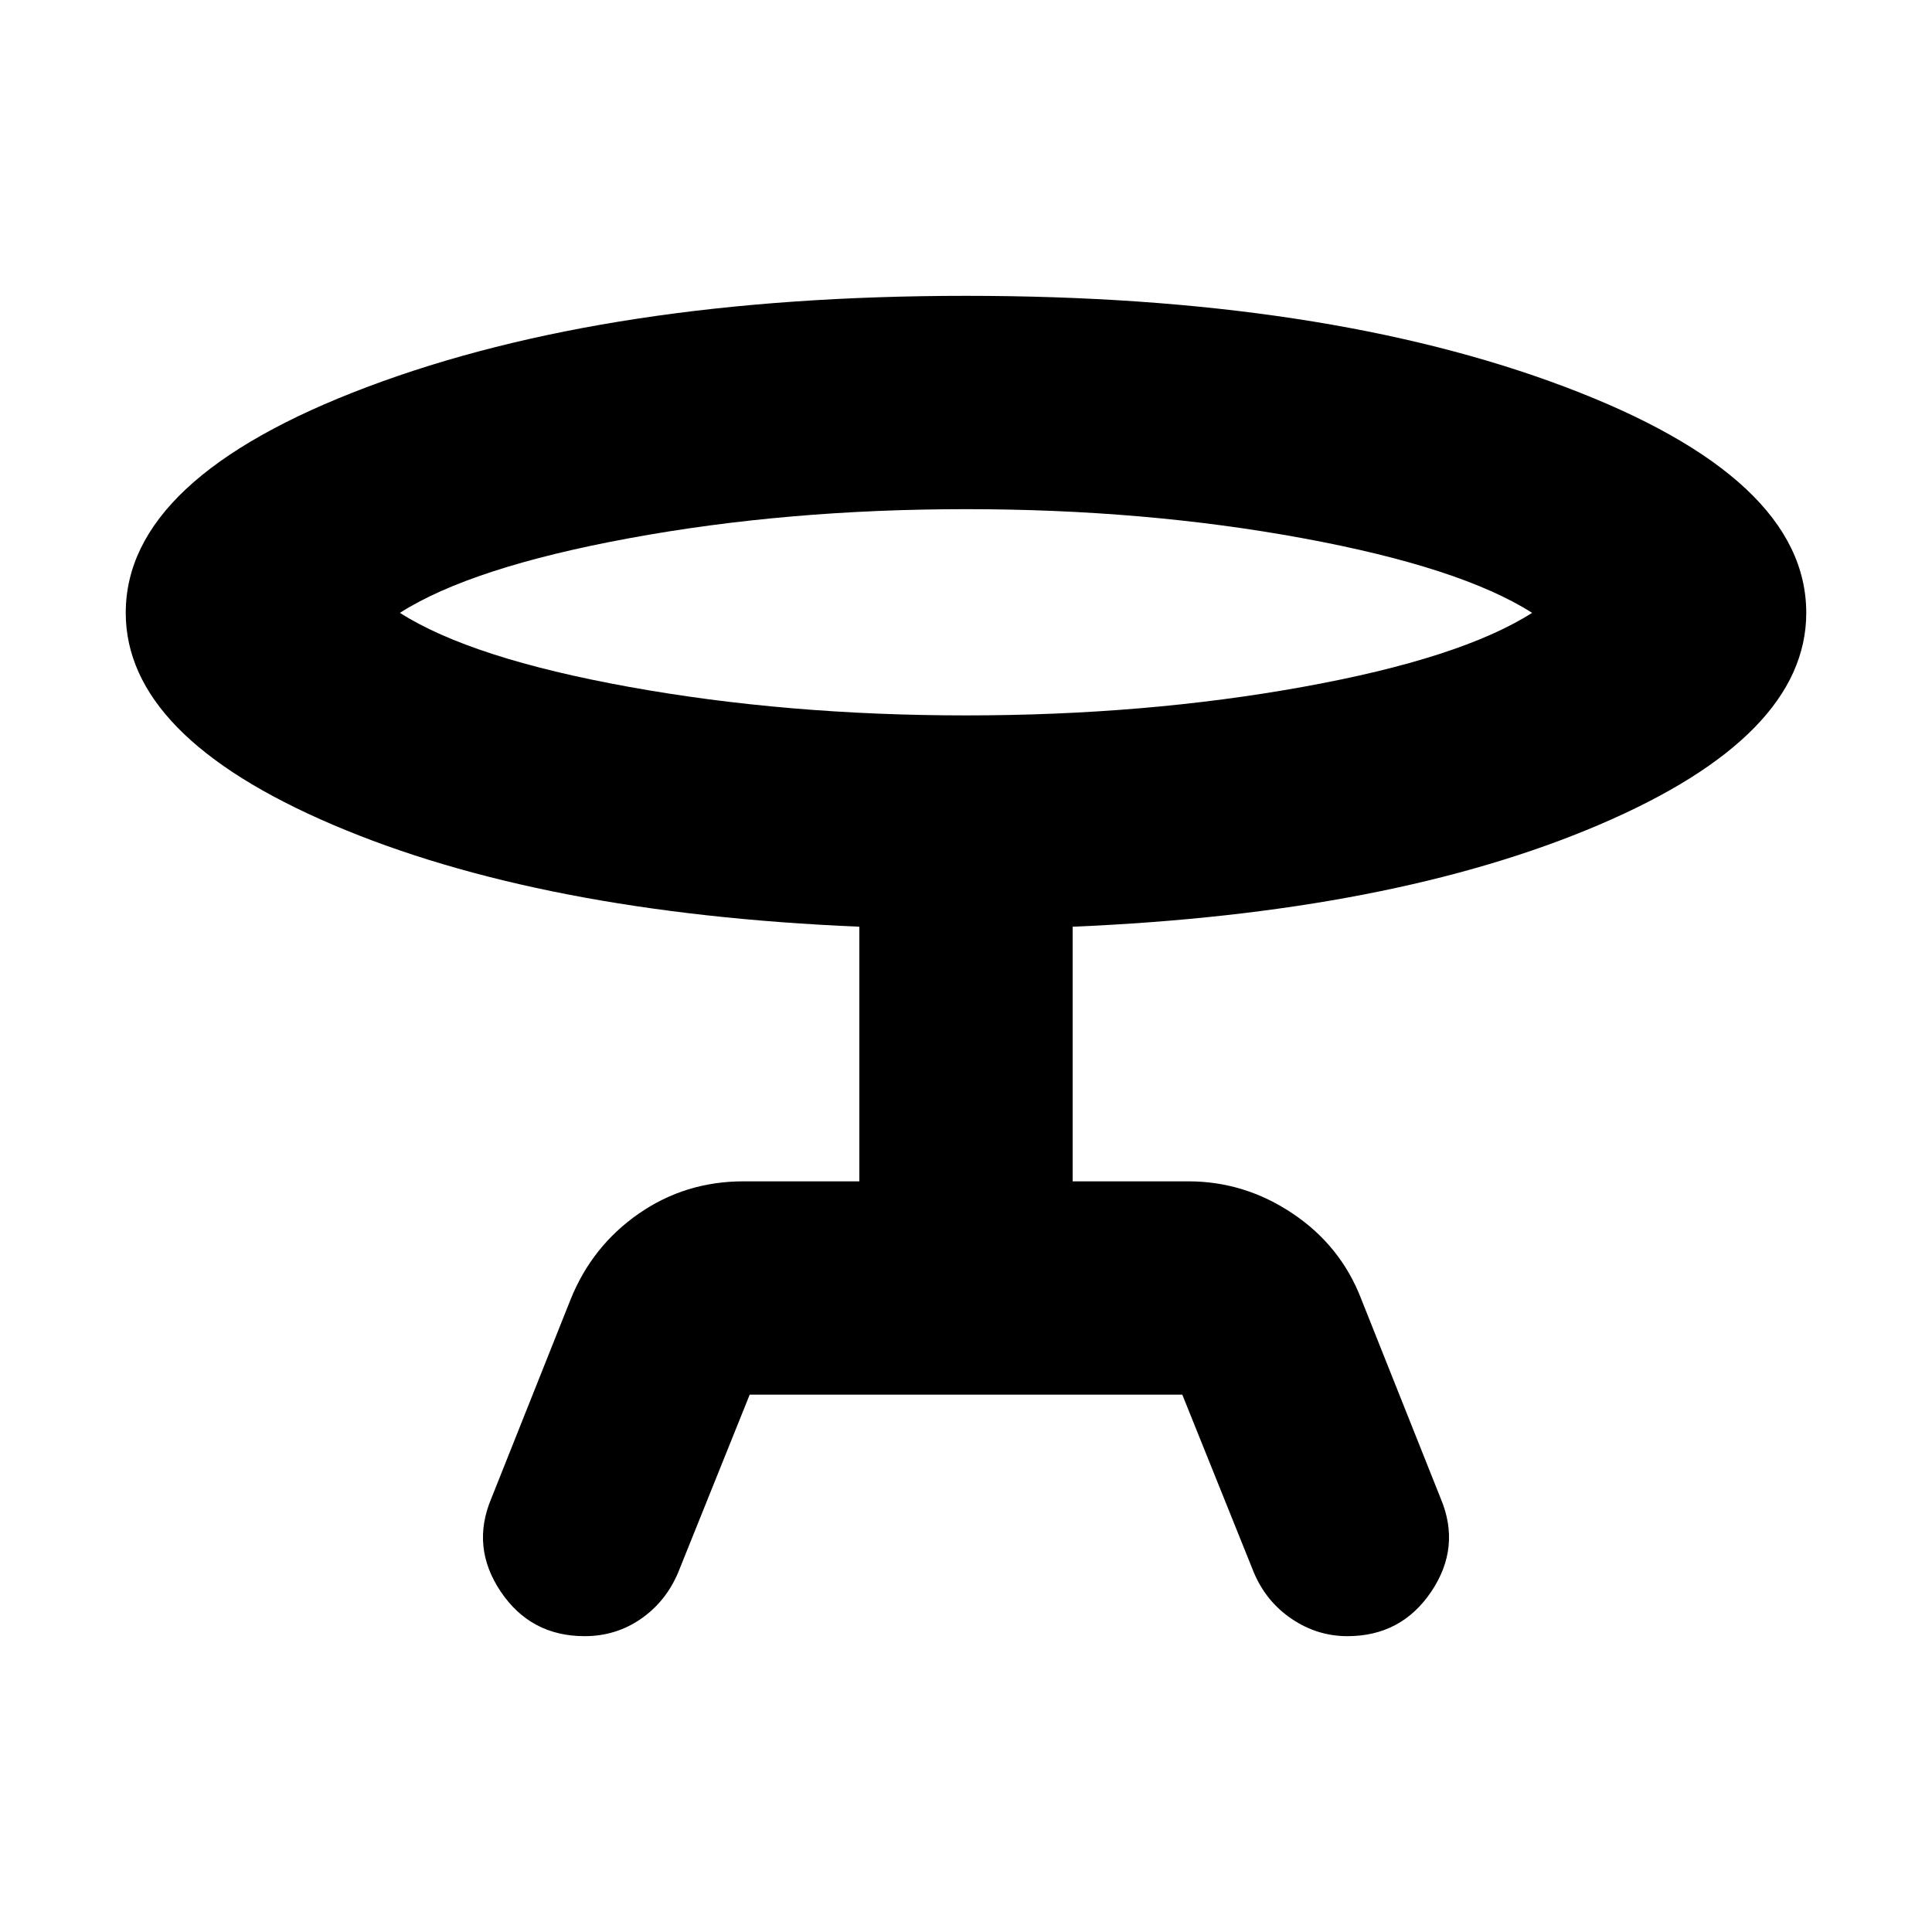 <svg xmlns="http://www.w3.org/2000/svg" height="24" viewBox="0 -960 960 960" width="24"><path d="m244.17-215.52 39.44-99q10.69-26.39 33.8-42.44Q340.52-373 369.48-373H427v-126.52q-158.65-6.7-261.59-50.65Q62.48-594.13 62.48-655.48q0-67.04 120.11-112.28Q302.7-813 480-813q177.74 0 297.63 45.24 119.89 45.24 119.89 112.28 0 61.35-102.93 105.31Q691.65-506.22 533-499.52V-373h57.52q27.96 0 51.85 16.04 23.89 16.05 34.02 42.44l39.44 99q10.26 24.22-4.63 46.37Q696.3-147 669.52-147q-14.95 0-27.63-8.54-12.67-8.55-18.8-22.94L587.48-267H372.52l-35.61 88.52q-6.13 14.39-18.52 22.94Q306-147 290.48-147q-26.78 0-41.68-22.15-14.89-22.15-4.63-46.37Zm235.83-389q89.09 0 167.46-14.18 78.36-14.17 113.84-36.78-35.48-22.61-113.84-37.06Q569.09-707 480-707t-167.46 14.46q-78.36 14.45-113.84 37.06 35.48 22.61 113.84 36.78 78.37 14.18 167.46 14.18Zm0-50.96Z"/></svg>